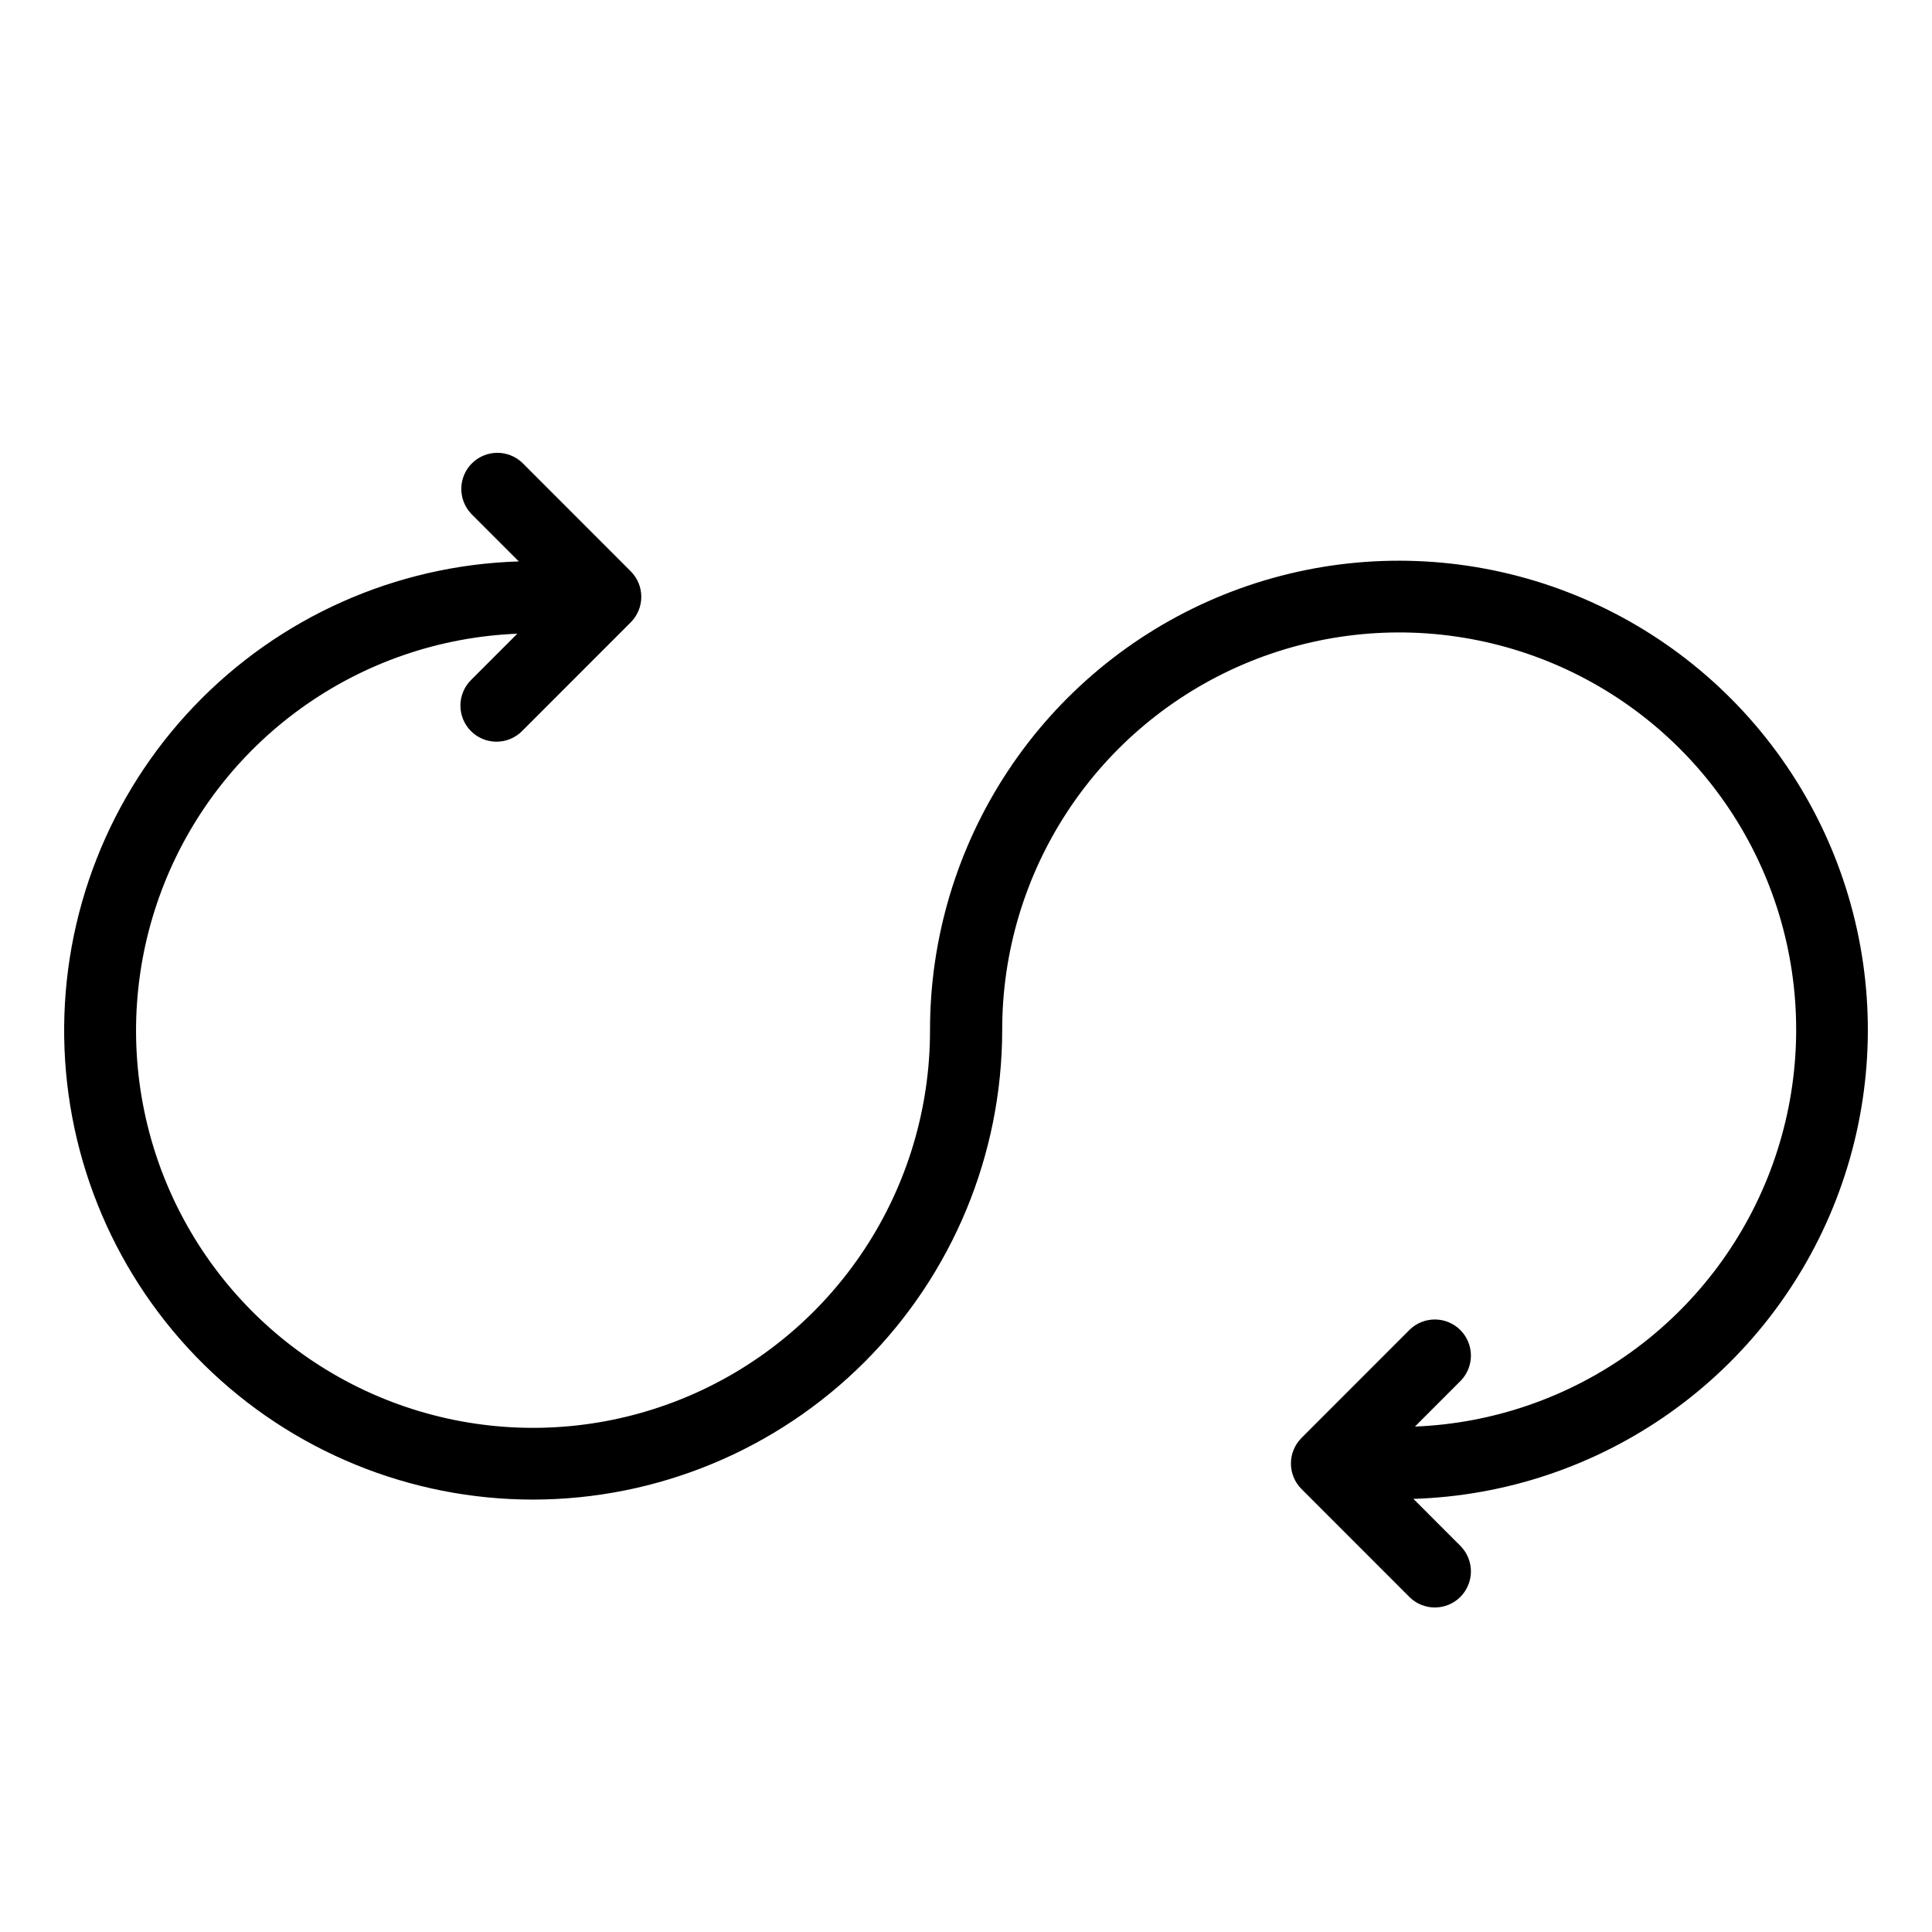 <svg width="512" height="512" viewBox="0 0 512 512" fill="none" xmlns="http://www.w3.org/2000/svg">
<path d="M141.26 397.408C174.223 397.37 205.826 384.251 229.135 360.928C252.444 337.605 265.556 305.983 265.594 273C265.569 252.352 271.613 232.153 282.974 214.916C294.335 197.679 310.511 184.166 329.489 176.059C348.468 167.951 369.41 165.607 389.709 169.318C410.009 173.03 428.769 182.632 443.656 196.931C458.543 211.23 468.898 229.594 473.433 249.737C477.968 269.88 476.483 290.913 469.163 310.217C461.842 329.522 449.009 346.247 432.261 358.309C415.513 370.372 395.589 377.239 374.97 378.058L387.126 365.895C388.868 364.09 389.832 361.672 389.81 359.163C389.788 356.654 388.783 354.254 387.009 352.479C385.236 350.705 382.837 349.699 380.329 349.677C377.822 349.655 375.406 350.62 373.602 352.363L344.909 381.072C343.116 382.867 342.109 385.301 342.109 387.838C342.109 390.376 343.116 392.809 344.909 394.604L373.602 423.314C375.406 425.057 377.822 426.021 380.329 426C382.837 425.978 385.236 424.971 387.009 423.197C388.783 421.423 389.788 419.022 389.81 416.513C389.832 414.004 388.868 411.587 387.126 409.782L374.568 397.217C398.974 396.463 422.616 388.531 442.544 374.413C462.471 360.294 477.8 340.614 486.617 317.831C495.433 295.047 497.346 270.17 492.117 246.305C486.887 222.44 474.747 200.646 457.213 183.643C439.679 166.641 417.527 155.184 393.524 150.703C369.521 146.222 344.73 148.916 322.248 158.448C299.766 167.981 280.589 183.929 267.111 204.302C253.633 224.674 246.453 248.568 246.465 273C246.49 293.648 240.446 313.847 229.085 331.084C217.724 348.321 201.548 361.834 182.57 369.941C163.591 378.049 142.649 380.393 122.35 376.682C102.05 372.97 83.29 363.368 68.403 349.069C53.517 334.77 43.161 316.406 38.626 296.263C34.091 276.12 35.576 255.087 42.897 235.783C50.217 216.478 63.05 199.753 79.799 187.691C96.547 175.628 116.47 168.761 137.09 167.942L124.933 180.105C124.02 180.988 123.291 182.044 122.79 183.212C122.289 184.379 122.025 185.635 122.014 186.906C122.003 188.176 122.245 189.437 122.726 190.613C123.207 191.789 123.917 192.857 124.815 193.756C125.713 194.654 126.781 195.365 127.956 195.846C129.132 196.327 130.391 196.569 131.661 196.558C132.931 196.547 134.186 196.283 135.353 195.782C136.52 195.28 137.575 194.551 138.457 193.637L167.15 164.928C168.943 163.133 169.95 160.699 169.95 158.162C169.95 155.624 168.943 153.191 167.15 151.396L138.457 122.686C136.653 120.943 134.237 119.979 131.73 120C129.222 120.022 126.823 121.029 125.05 122.803C123.277 124.577 122.271 126.978 122.249 129.487C122.227 131.996 123.191 134.413 124.933 136.218L137.491 148.783C104.876 149.775 73.96 163.563 51.419 187.17C28.877 210.776 16.52 242.307 17.014 274.952C17.509 307.598 30.817 338.739 54.063 361.651C77.309 384.562 108.63 397.406 141.26 397.408Z" fill="black"/>
</svg>
